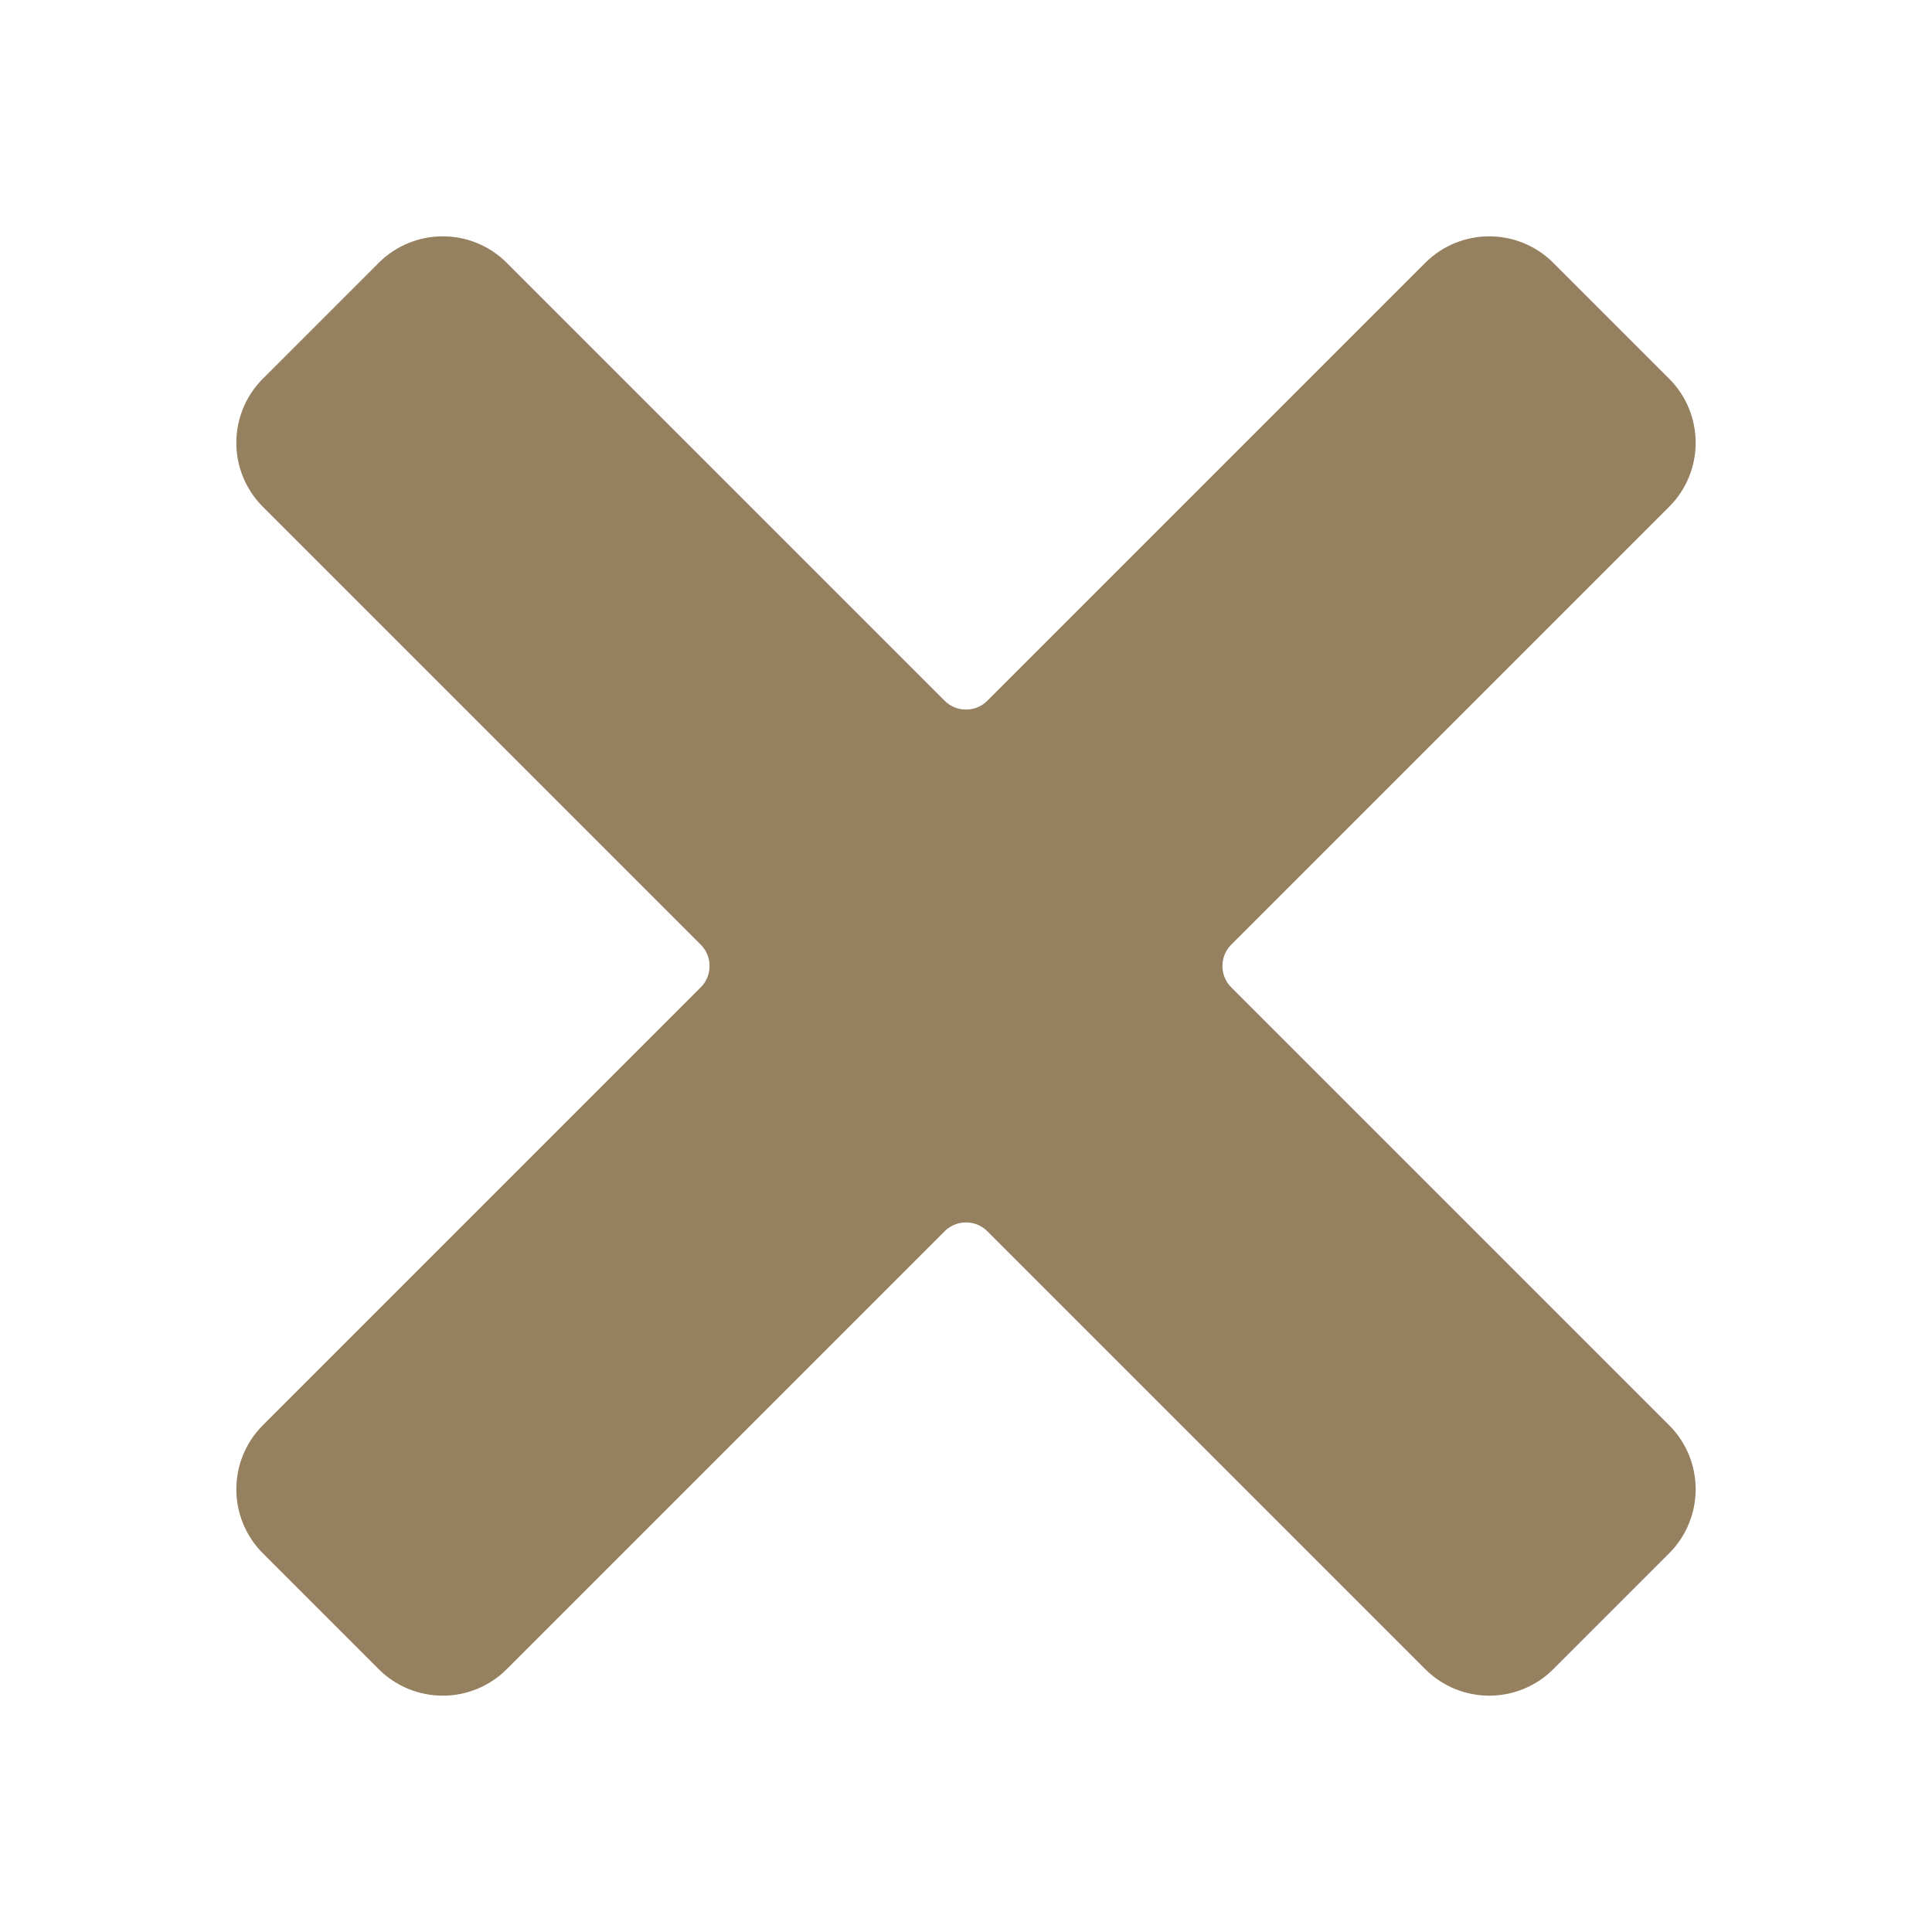 <svg width="32" height="32" viewBox="0 0 32 32" fill="none" xmlns="http://www.w3.org/2000/svg">
<path fill-rule="evenodd" clip-rule="evenodd" d="M4.707 8.04C4.317 7.65 4.317 7.017 4.707 6.626L6.626 4.707C7.017 4.317 7.65 4.317 8.04 4.707L15.293 11.96C15.683 12.35 16.317 12.35 16.707 11.96L23.96 4.707C24.35 4.317 24.983 4.317 25.374 4.707L27.293 6.626C27.683 7.017 27.683 7.65 27.293 8.04L20.04 15.293C19.65 15.683 19.65 16.317 20.04 16.707L27.293 23.96C27.683 24.35 27.683 24.983 27.293 25.374L25.374 27.293C24.983 27.683 24.35 27.683 23.96 27.293L16.707 20.04C16.317 19.65 15.683 19.65 15.293 20.04L8.04 27.293C7.65 27.683 7.017 27.683 6.626 27.293L4.707 25.374C4.317 24.983 4.317 24.35 4.707 23.96L11.96 16.707C12.35 16.317 12.35 15.683 11.96 15.293L4.707 8.04Z" fill="#958060" stroke="#958060" stroke-linecap="round" stroke-linejoin="round"/>
</svg>
